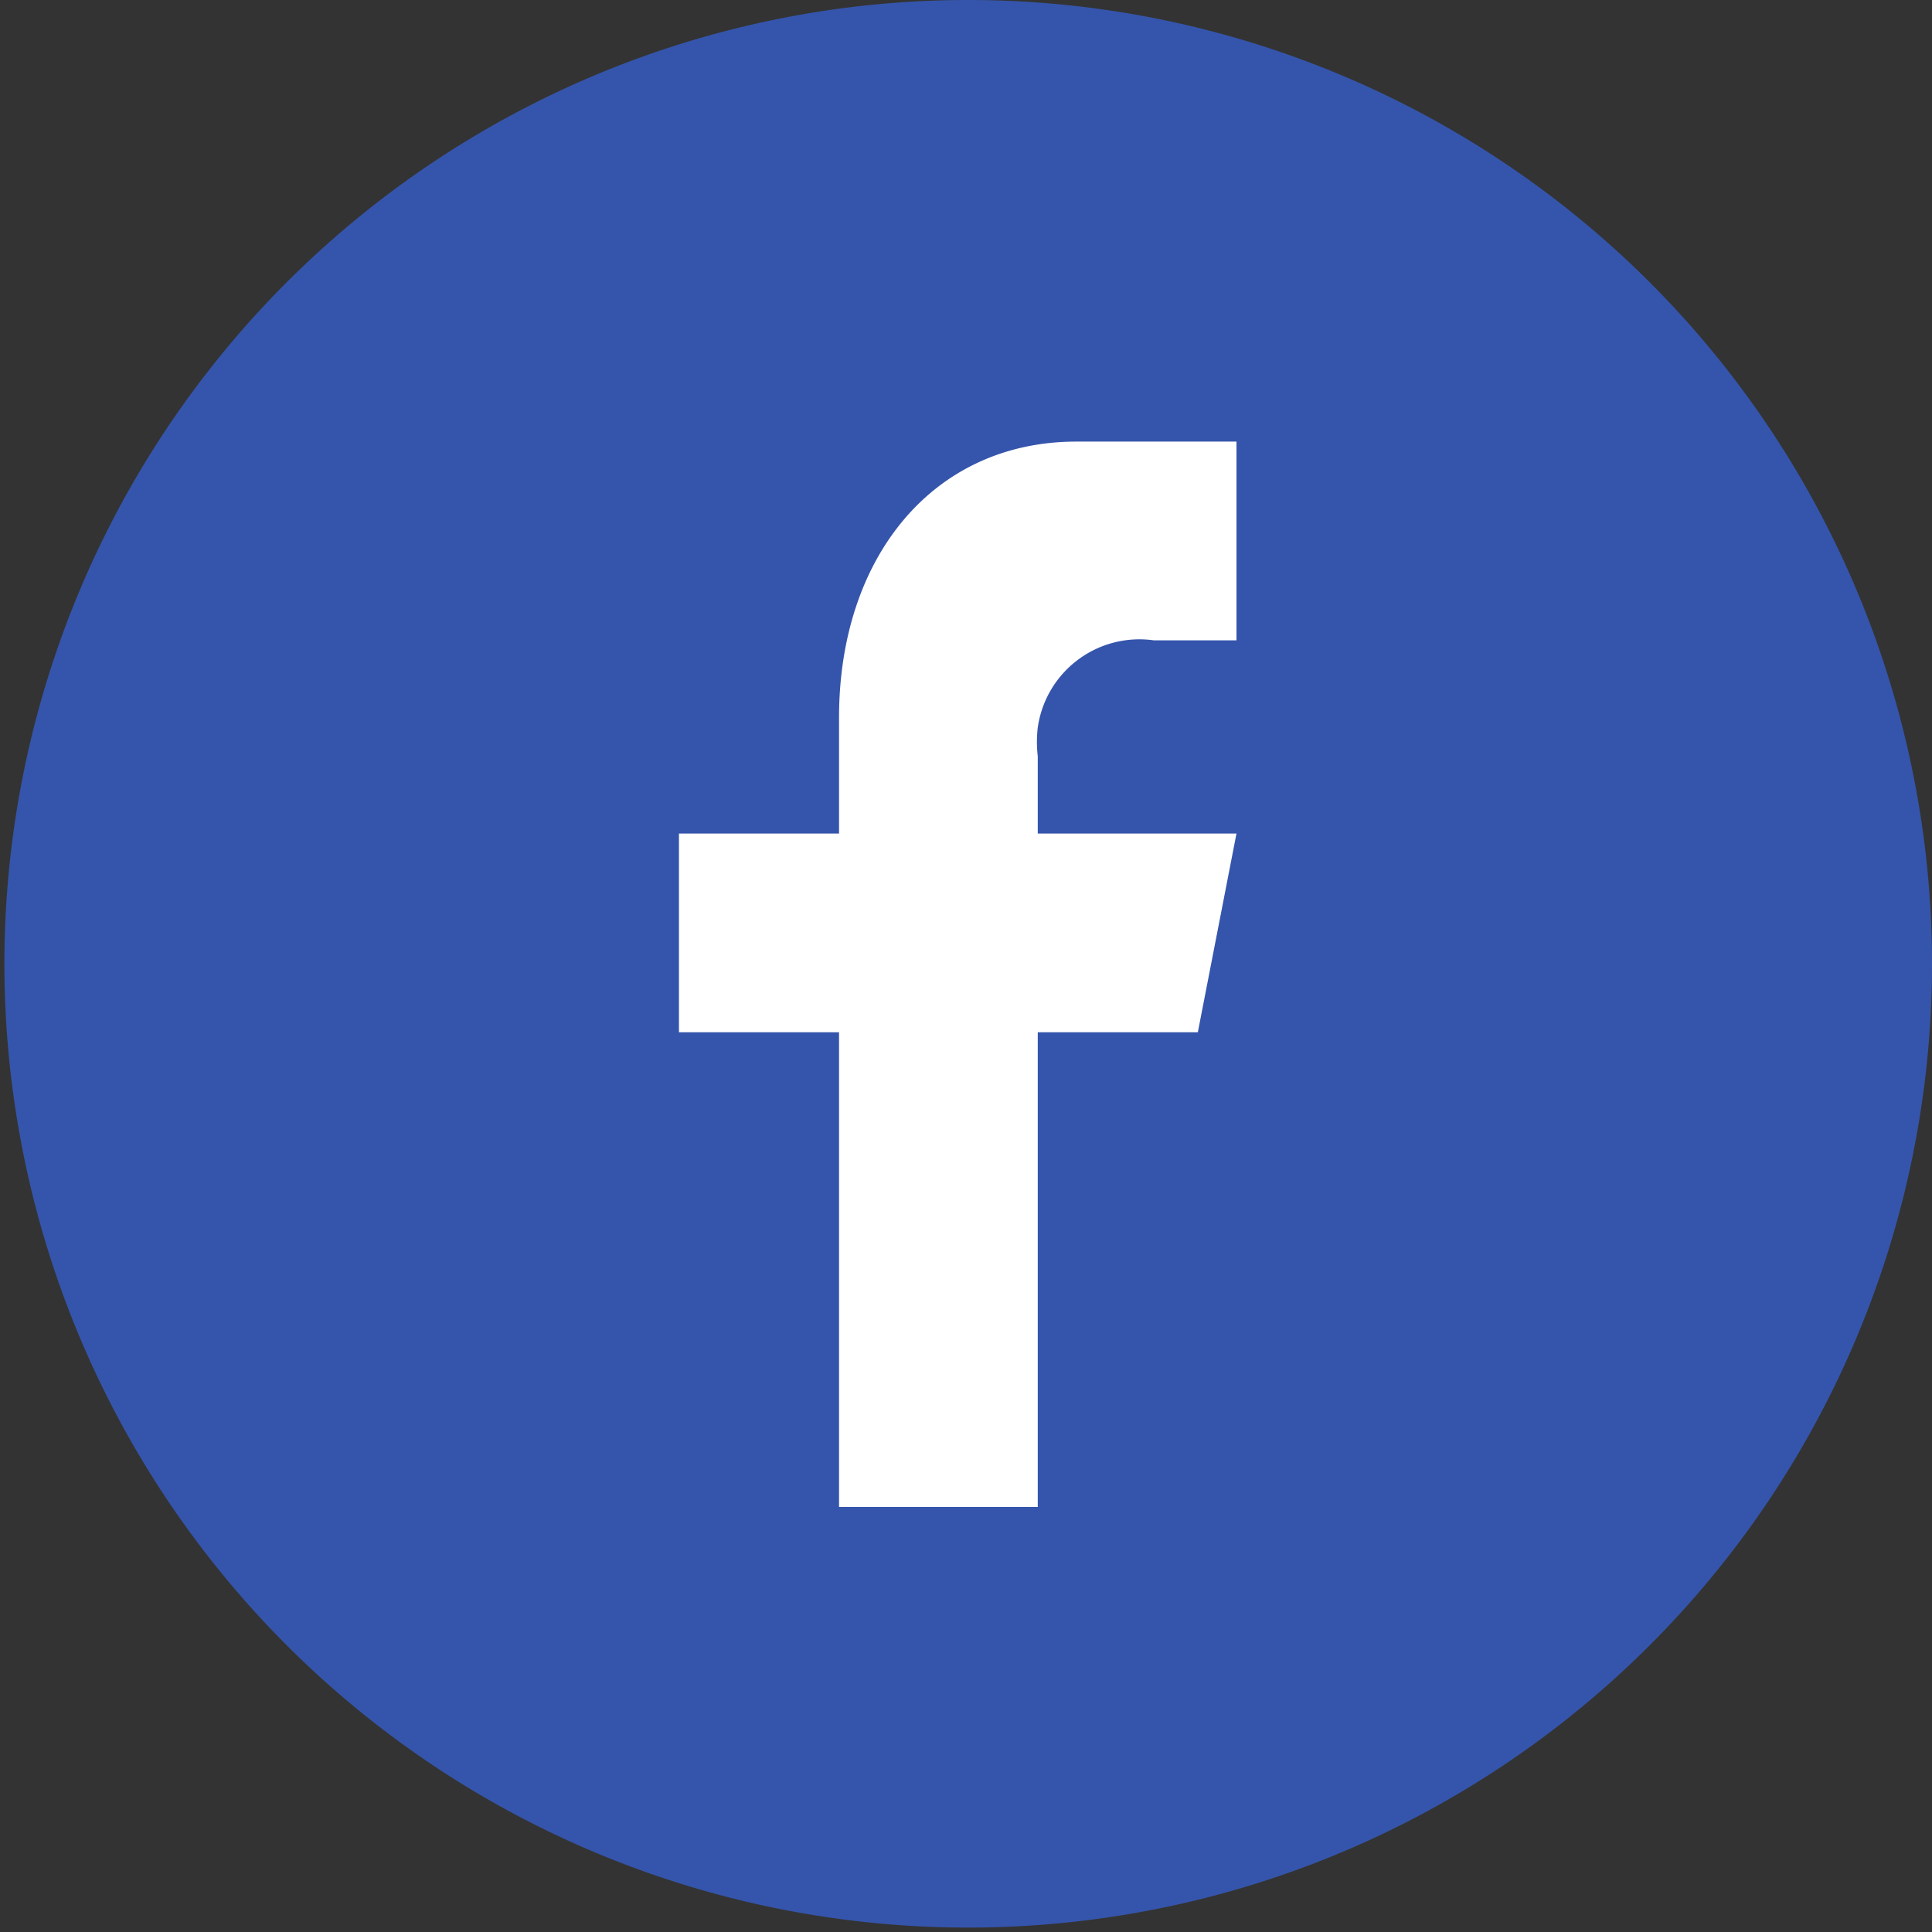 <svg id="Layer_1" data-name="Layer 1" xmlns="http://www.w3.org/2000/svg" viewBox="0 0 35 35"><rect x="0" y="0" width="35" height="35" fill="#333333" stroke="none"/><defs><style>.cls-1{fill:#fff;}.cls-2{fill:#3555ac;}</style></defs><title>icon-social-facebook</title><circle class="cls-1" cx="18.05" cy="17.65" r="14.4"/><path class="cls-2" d="M17.5,0a17.46,17.46,0,1,0,.08,0Zm4.8,11.6H20.9a1.86,1.86,0,0,0-2.1,1.58,2.26,2.26,0,0,0,0,.52v1.4h3.6l-.7,3.6H18.8v8.6H15.2V18.7H12.3V15.1h2.9V13c0-2.9,1.7-5,4.3-5h2.9v3.6Z" transform="translate(0 0)"/></svg>
